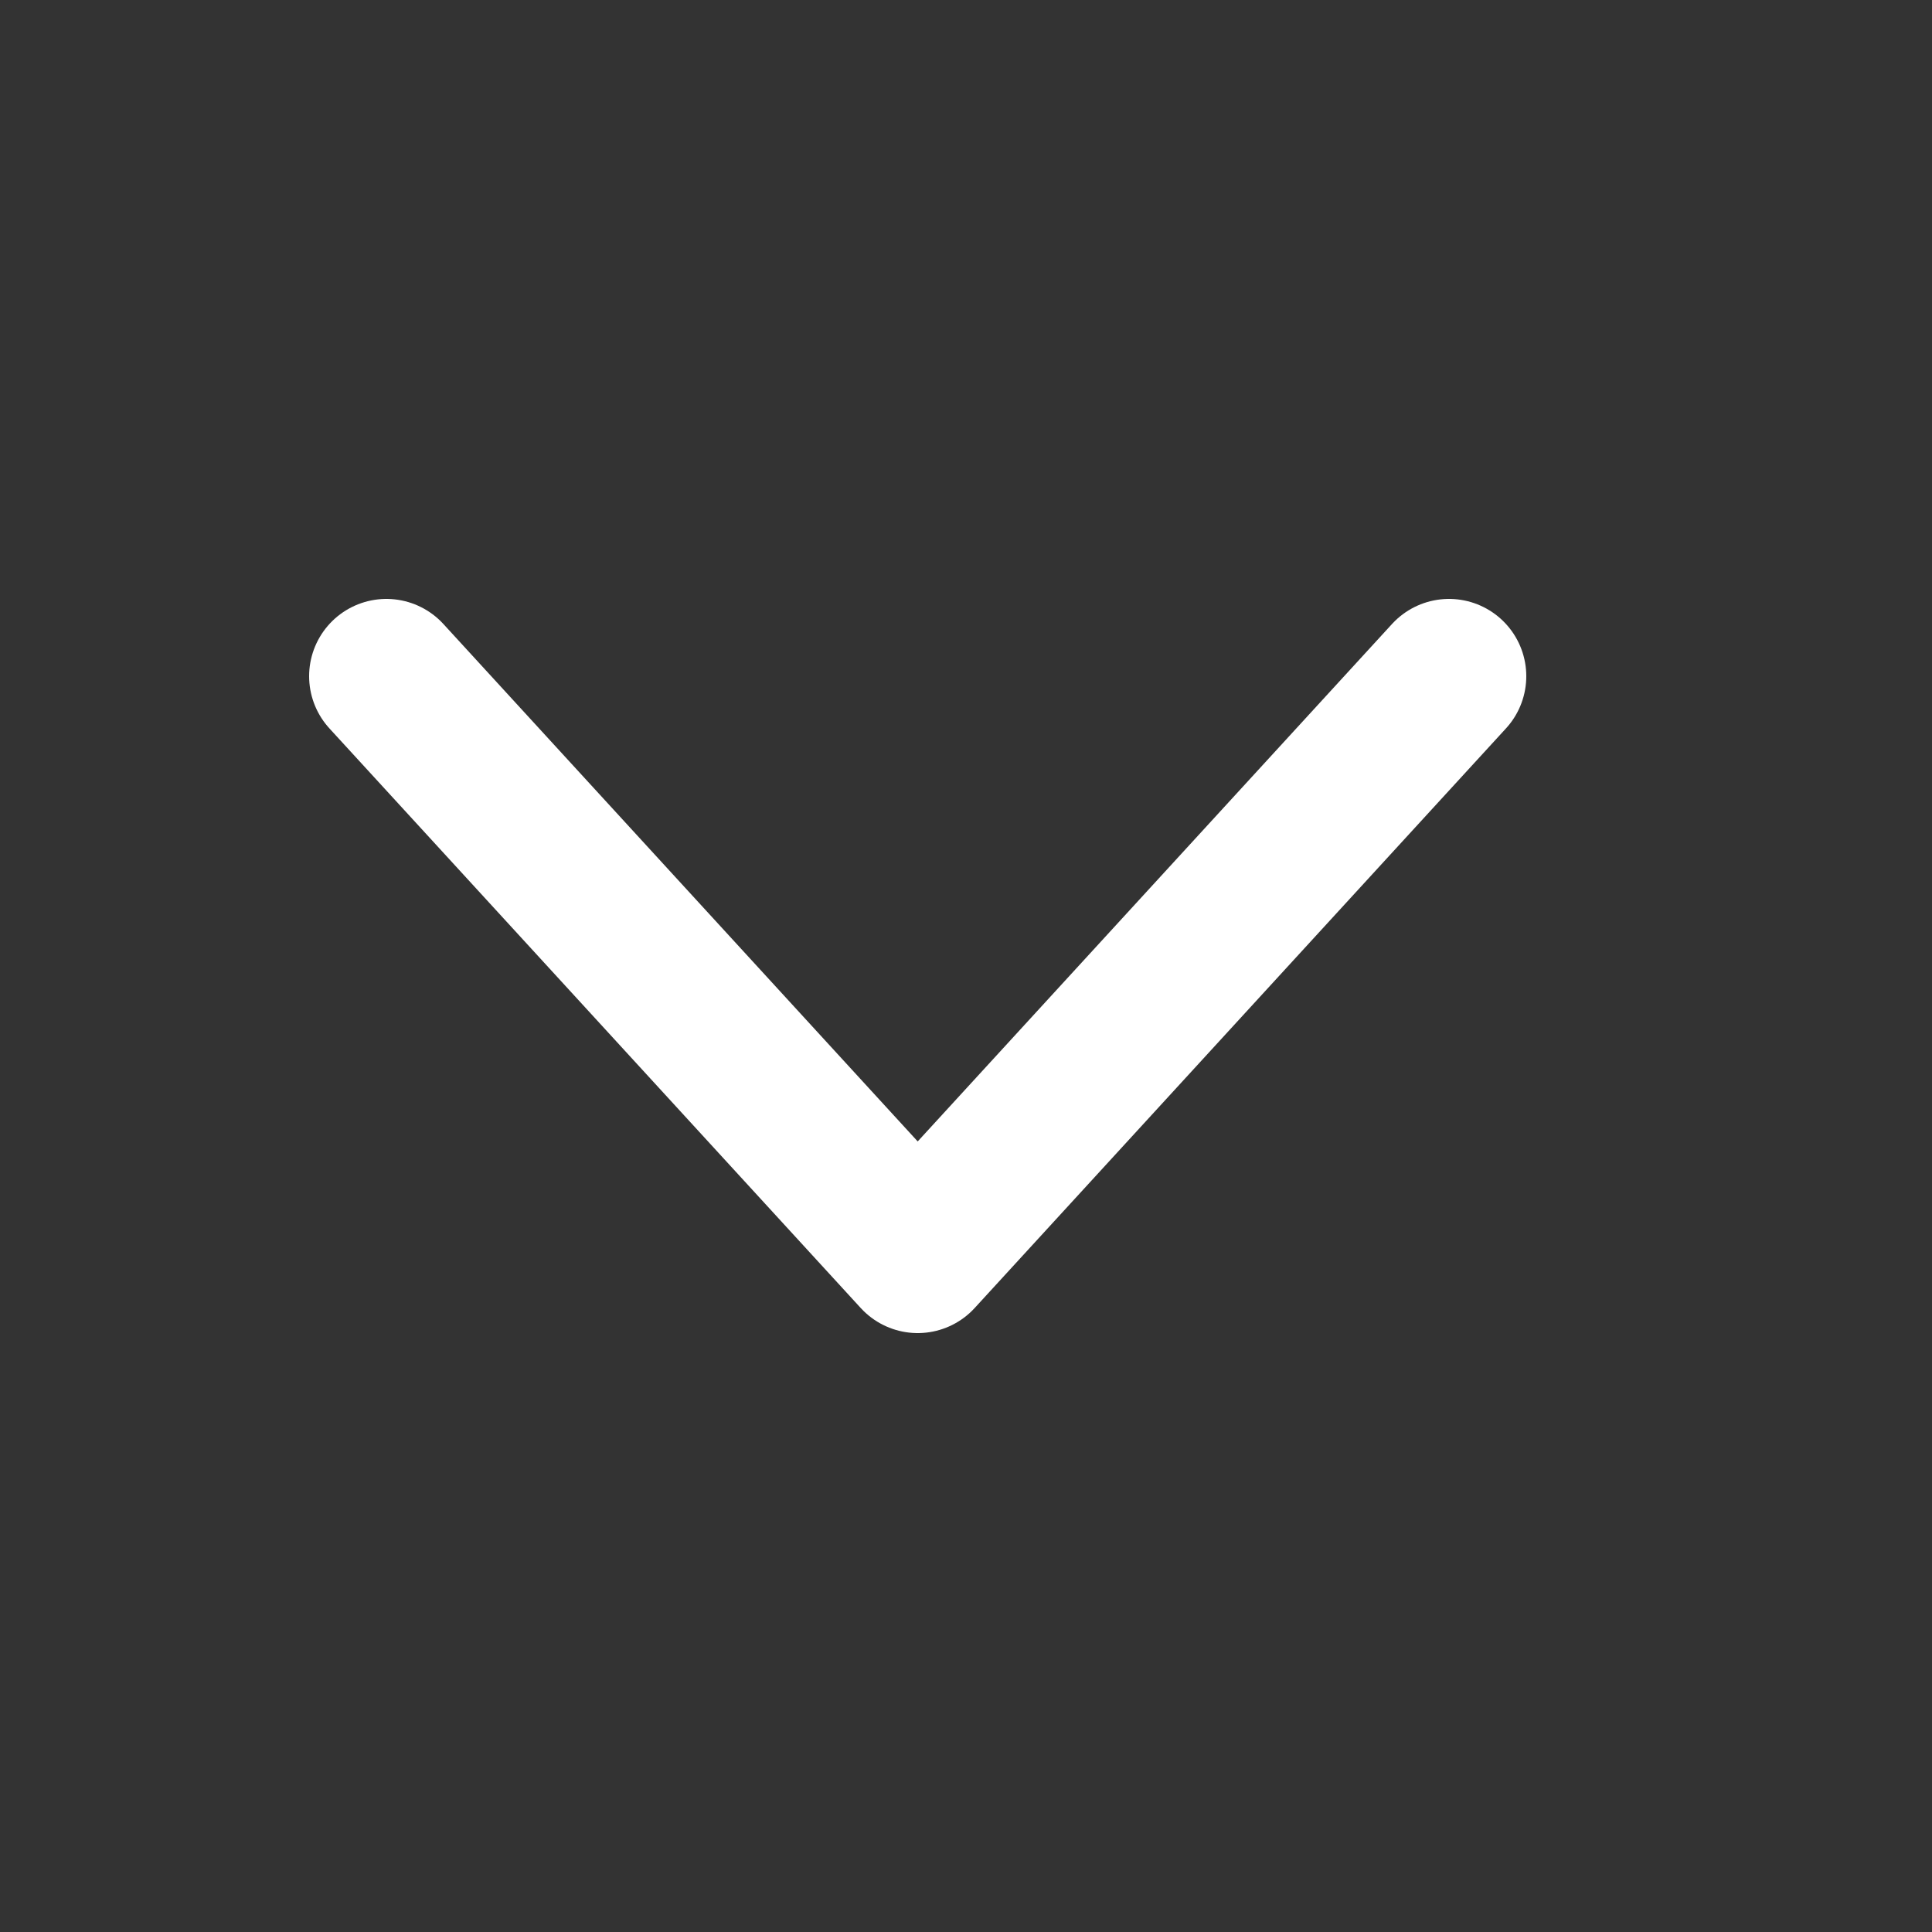 <svg width="20" height="20" viewBox="0 0 20 20" fill="none" xmlns="http://www.w3.org/2000/svg">
<rect x="0" y="0" width="20" height="20" fill="#333333" stroke="none"/>
<path d="M15 7L9.5 13L4 7" stroke="white" stroke-width="1.6" stroke-linecap="round" stroke-linejoin="round"/>
</svg>
